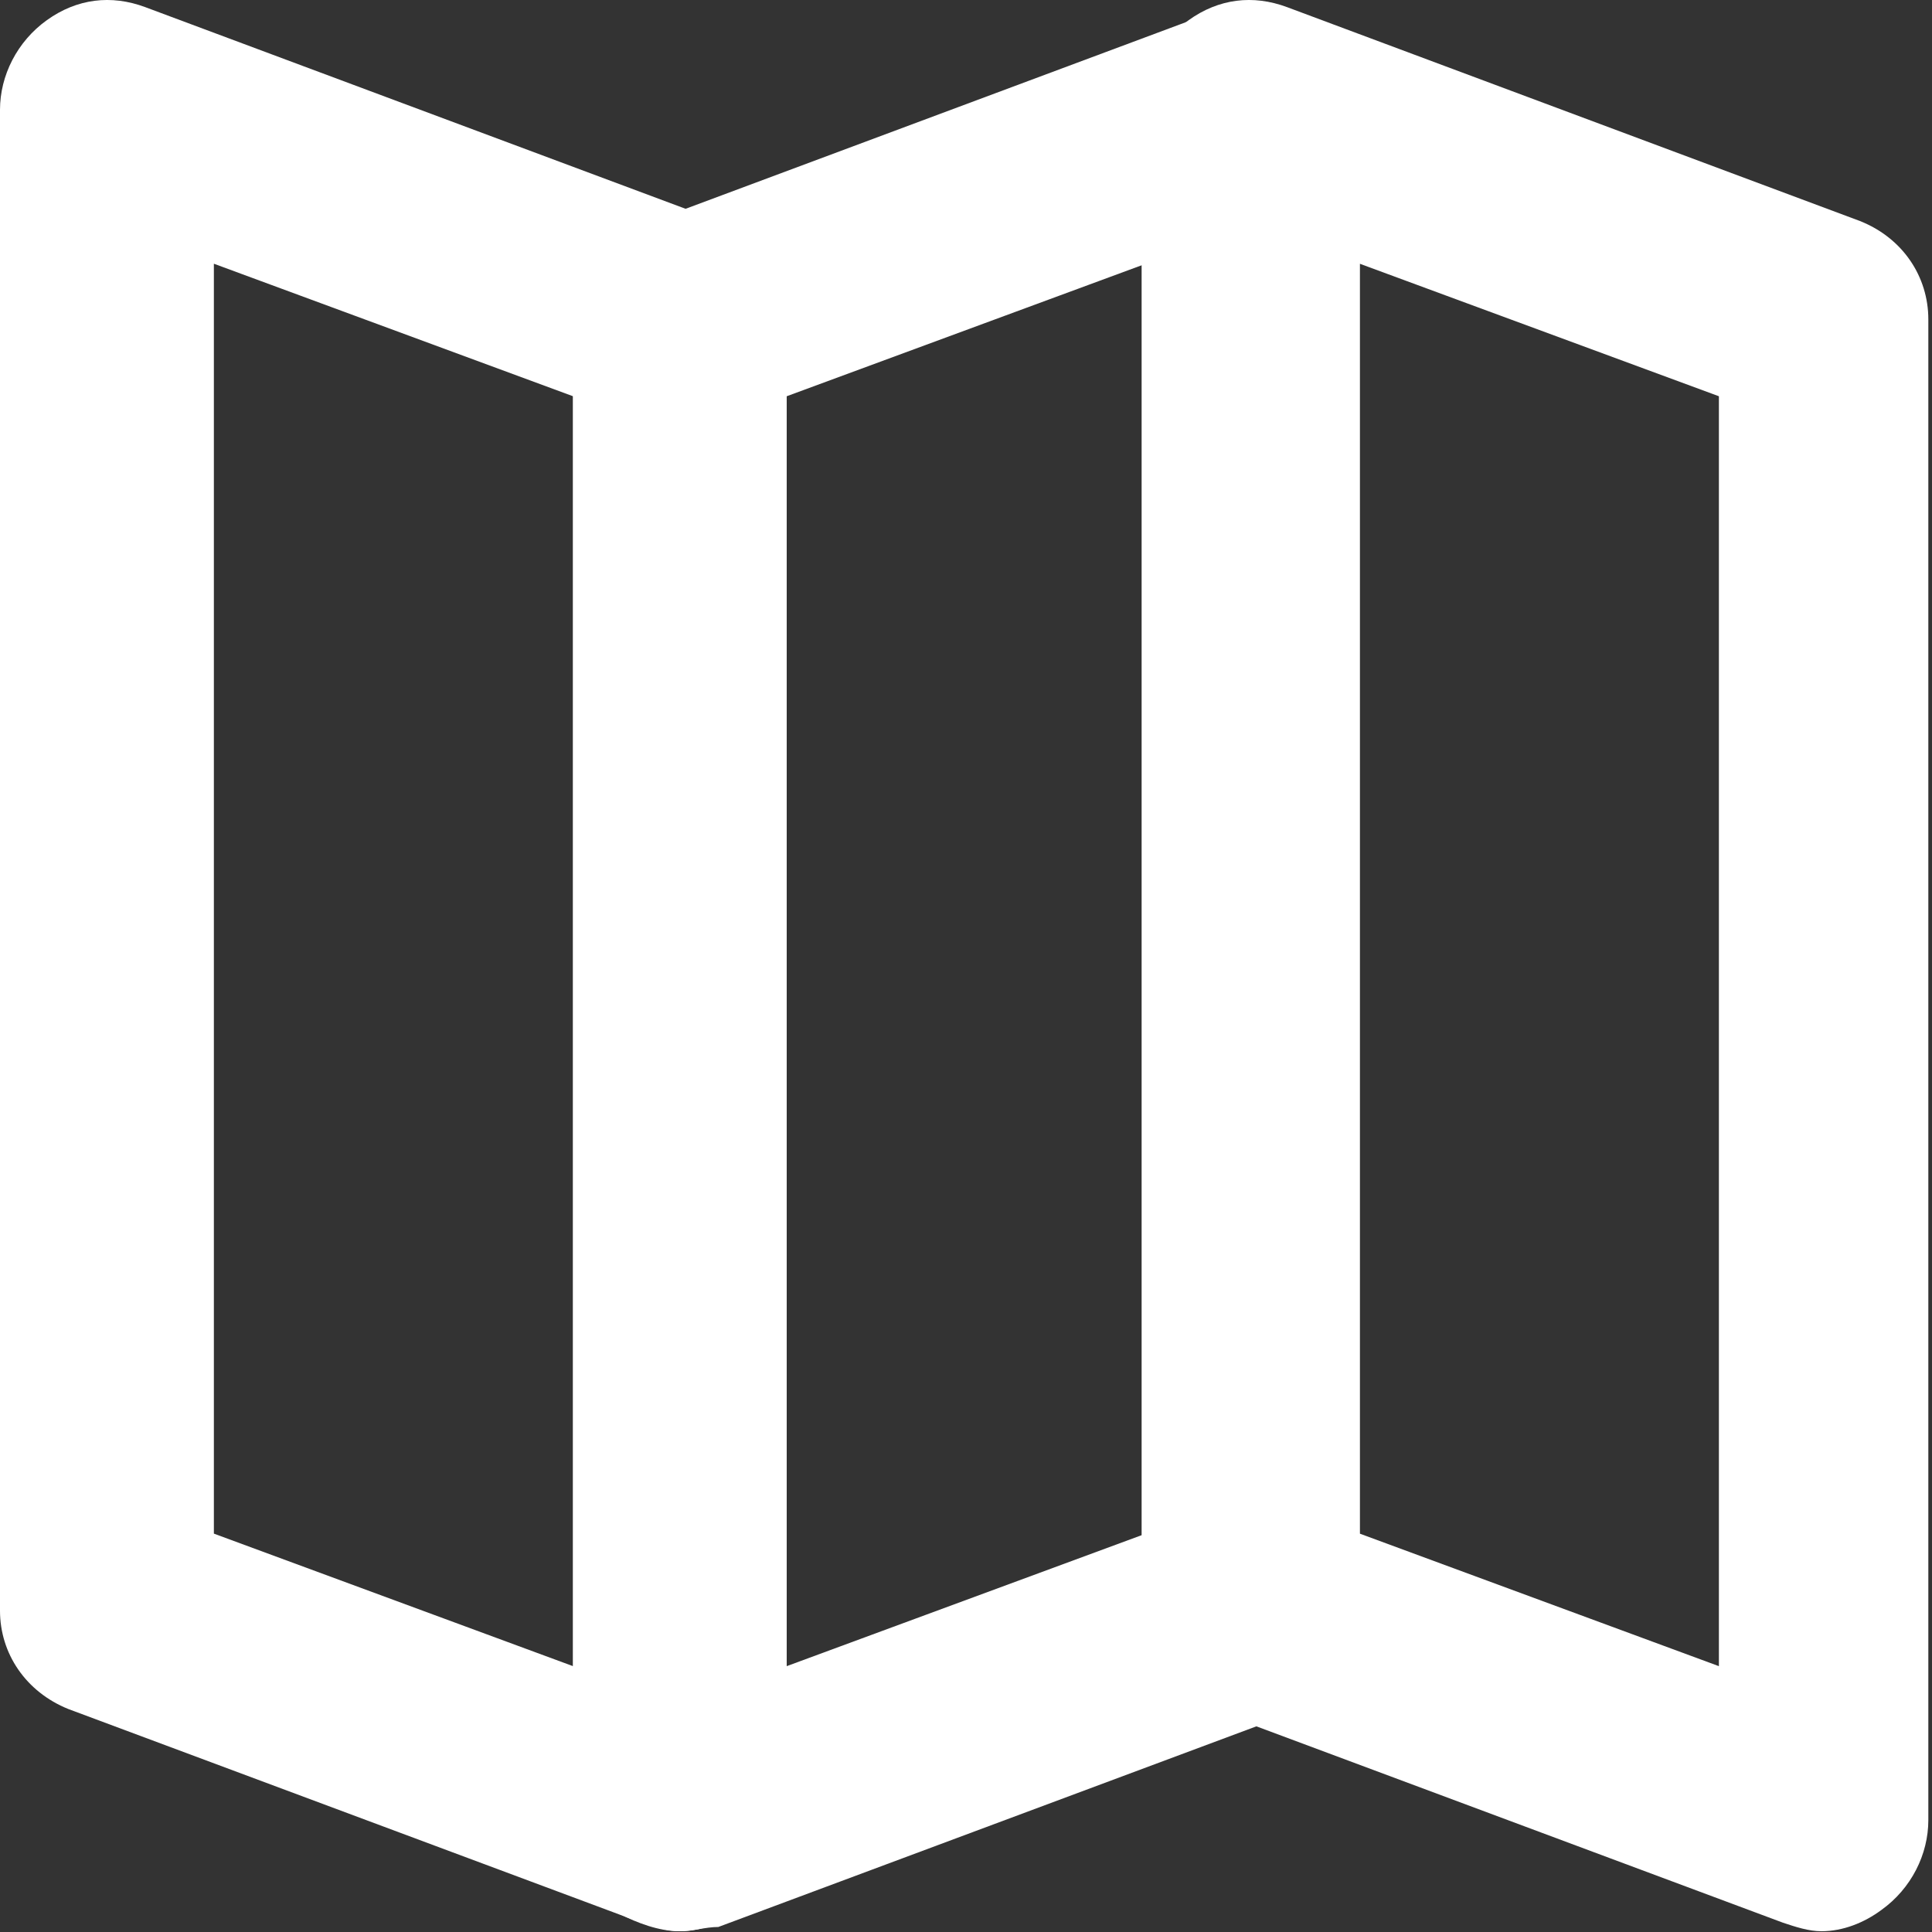 <svg width="20" height="20" viewBox="0 0 10 10" fill="none" xmlns="http://www.w3.org/2000/svg">
<rect x="0" y="0" width="10" height="10" fill="#333333" stroke="none"/>
<path d="M3.519 9.996C3.452 9.996 3.386 9.974 3.32 9.952L0.354 8.846C0.133 8.757 0 8.558 0 8.337V0.568C0 0.391 0.089 0.214 0.243 0.104C0.398 -0.007 0.575 -0.029 0.752 0.037L3.718 1.144C3.939 1.232 4.072 1.432 4.072 1.653V9.421C4.072 9.598 3.984 9.775 3.829 9.886C3.74 9.952 3.63 9.996 3.519 9.996ZM1.107 7.938L2.966 8.624V2.051L1.107 1.365V7.938Z" fill="white"/>
<path d="M3.519 9.996C3.408 9.996 3.298 9.952 3.209 9.908C3.054 9.797 2.966 9.642 2.966 9.443V1.675C2.966 1.454 3.099 1.233 3.32 1.166L6.285 0.06C6.463 -0.007 6.64 0.015 6.795 0.126C6.949 0.237 7.038 0.392 7.038 0.591V8.359C7.038 8.58 6.905 8.801 6.684 8.868L3.718 9.974C3.652 9.974 3.585 9.996 3.519 9.996ZM4.072 2.051V8.624L5.931 7.938V1.365L4.072 2.051Z" fill="white"/>
<path d="M9.428 9.996C9.362 9.996 9.295 9.974 9.229 9.952L6.263 8.846C6.042 8.757 5.909 8.558 5.909 8.337V0.568C5.909 0.391 5.998 0.214 6.153 0.104C6.308 -0.007 6.485 -0.029 6.662 0.037L9.627 1.144C9.849 1.232 9.981 1.432 9.981 1.653V9.421C9.981 9.598 9.893 9.775 9.738 9.886C9.649 9.952 9.539 9.996 9.428 9.996ZM7.038 7.938L8.897 8.624V2.051L7.038 1.365V7.938Z" fill="white"/>
</svg>
